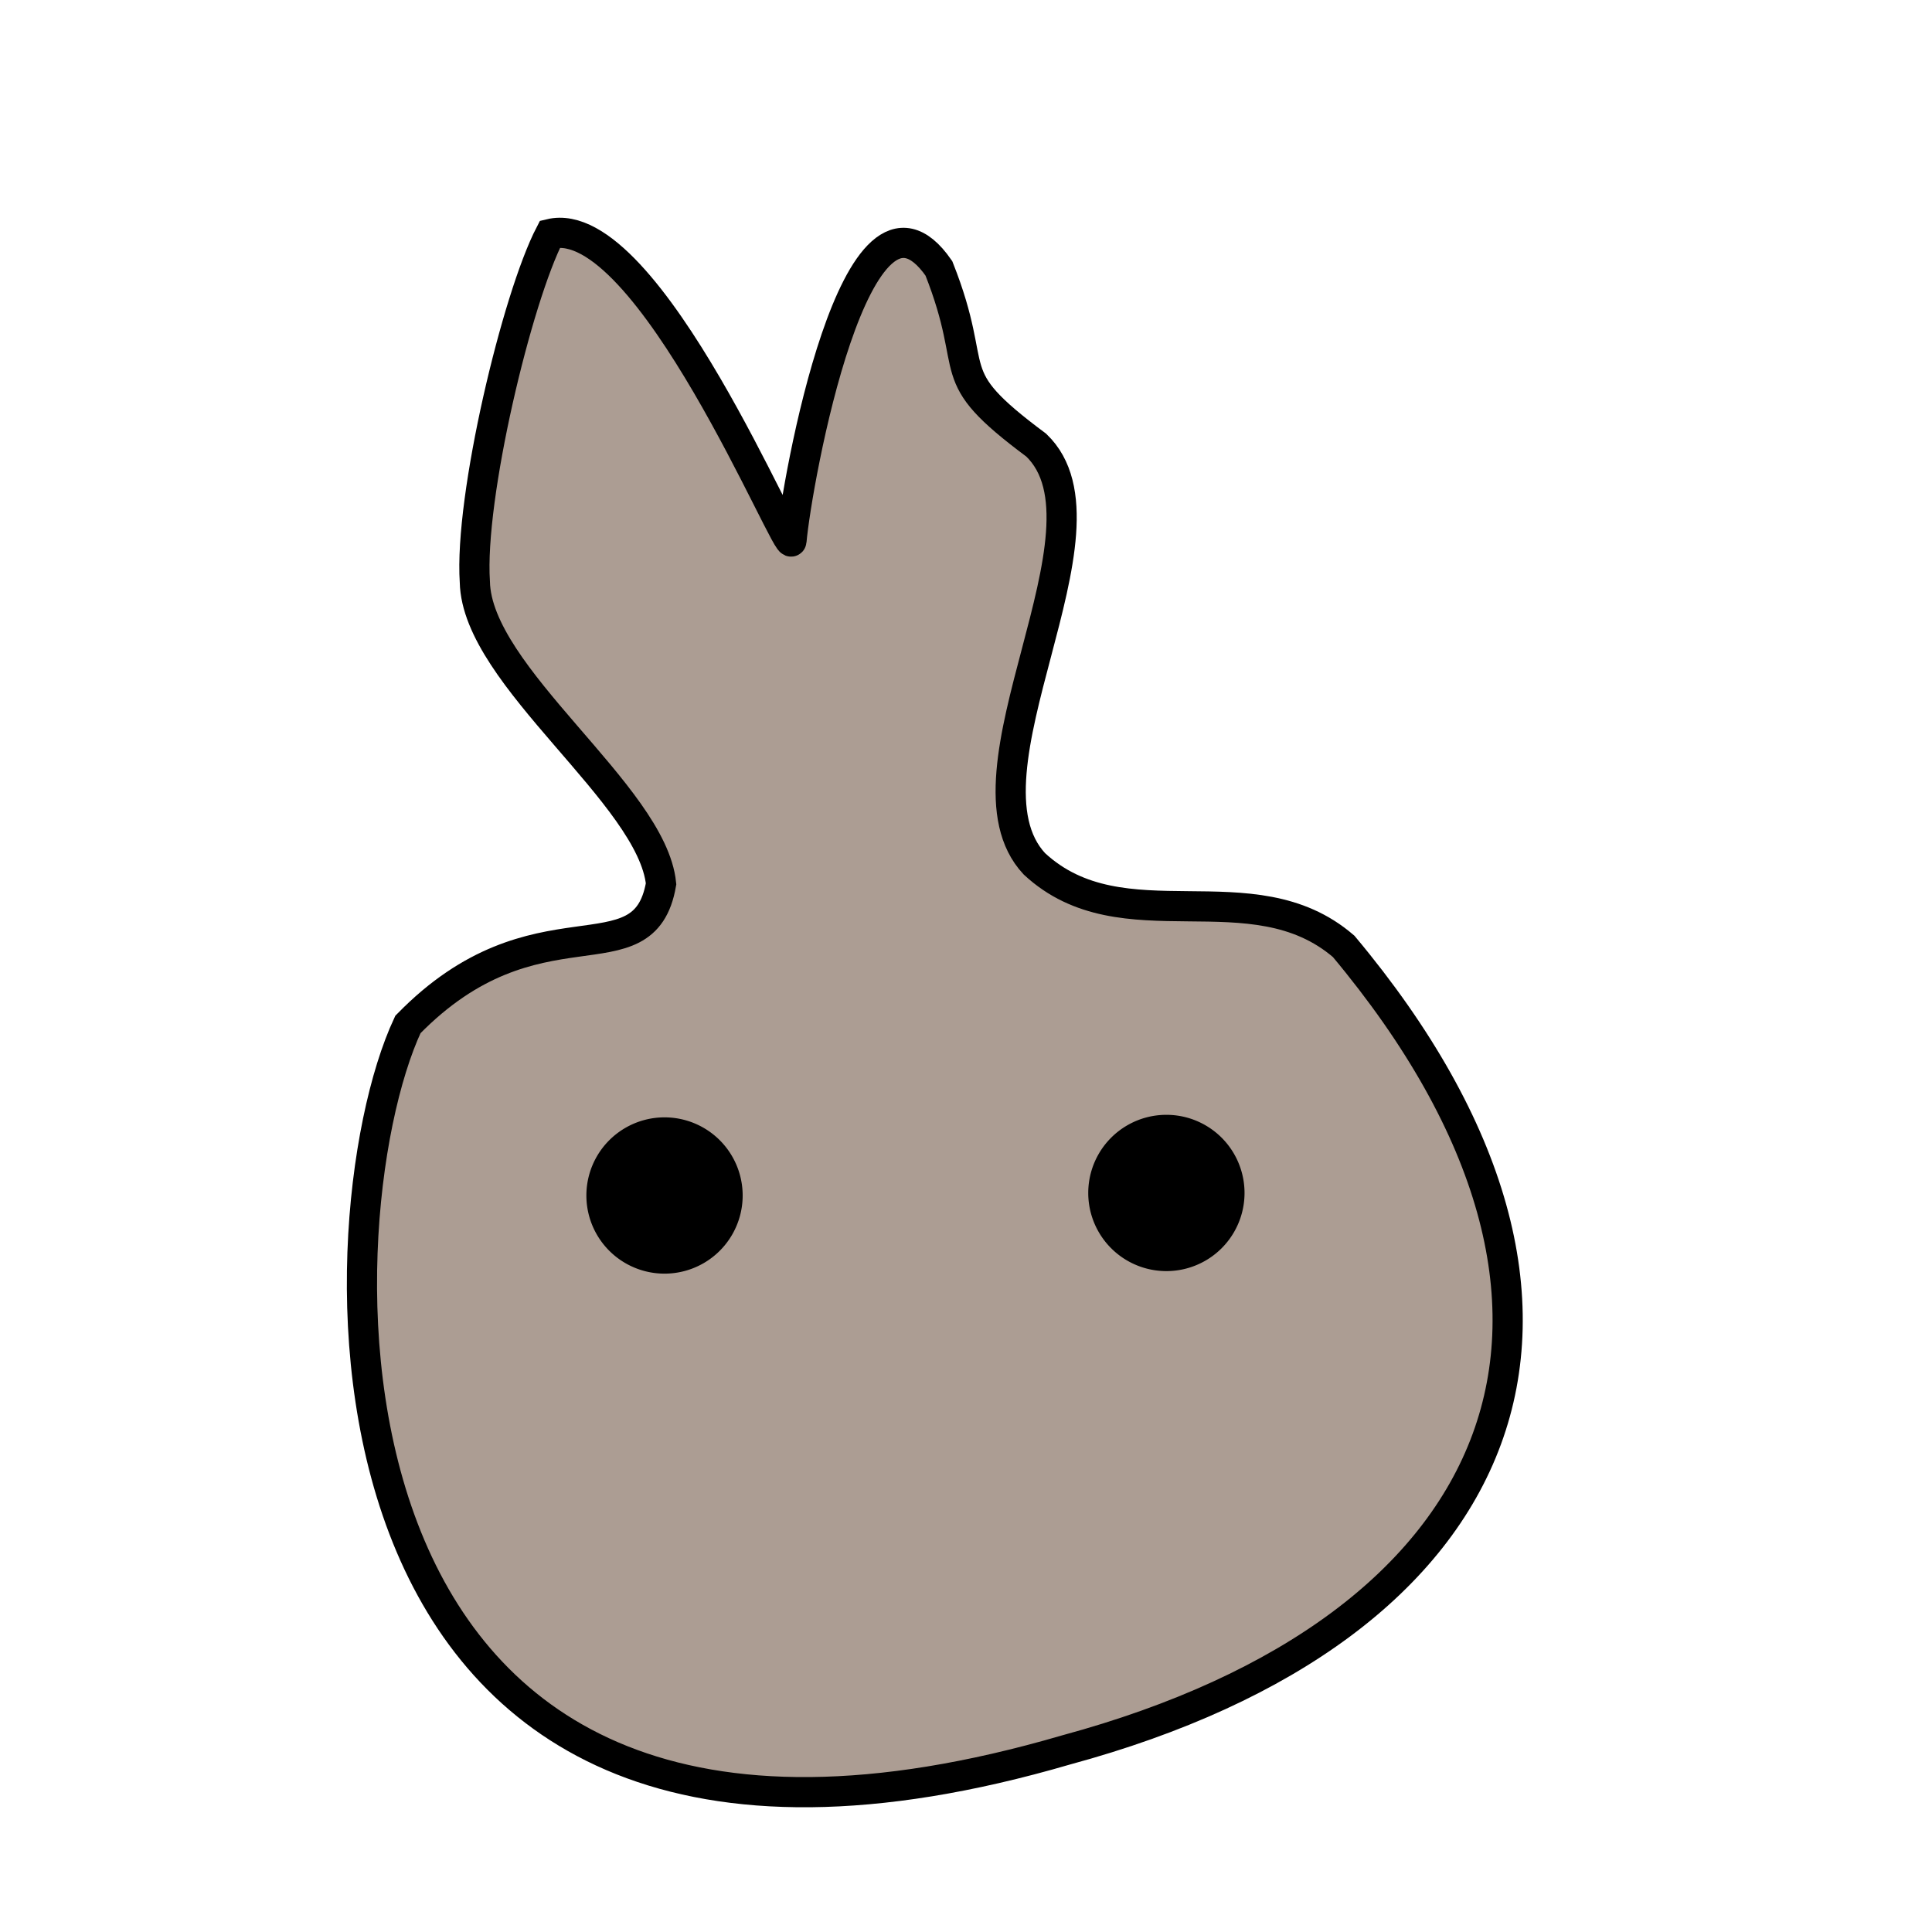 <?xml version="1.0" encoding="UTF-8" standalone="no"?>
<!-- Created with Inkscape (http://www.inkscape.org/) -->

<svg
   xmlns:dc="http://purl.org/dc/elements/1.1/"
   xmlns:cc="http://creativecommons.org/ns#"
   xmlns:rdf="http://www.w3.org/1999/02/22-rdf-syntax-ns#"
   xmlns:svg="http://www.w3.org/2000/svg"
   xmlns="http://www.w3.org/2000/svg"
   xmlns:sodipodi="http://sodipodi.sourceforge.net/DTD/sodipodi-0.dtd"
   xmlns:inkscape="http://www.inkscape.org/namespaces/inkscape"
   width="64"
   height="64"
   id="svg2"
   version="1.1"
   inkscape:version="0.48.5 r10040"
   sodipodi:docname="rabbitfront.svg"
   inkscape:export-filename="/home/fengyang/Documents/Programming/fluke/art/rabbitside.png"
   inkscape:export-xdpi="90"
   inkscape:export-ydpi="90">
  <defs
     id="defs4" />
  <sodipodi:namedview
     id="base"
     pagecolor="#ffffff"
     bordercolor="#666666"
     borderopacity="1.0"
     inkscape:pageopacity="0.0"
     inkscape:pageshadow="2"
     inkscape:zoom="1.979899"
     inkscape:cx="-84.623205"
     inkscape:cy="33.486887"
     inkscape:document-units="px"
     inkscape:current-layer="g2996"
     showgrid="false"
     showguides="true"
     inkscape:guide-bbox="true"
     inkscape:window-width="1366"
     inkscape:window-height="744"
     inkscape:window-x="0"
     inkscape:window-y="24"
     inkscape:window-maximized="1" />
  <g
     inkscape:label="Layer 1"
     inkscape:groupmode="layer"
     id="layer1"
     transform="translate(0,-988.362)">
    <g
       id="g2996"
       transform="translate(154.286,51.429)">
      <path
         style="fill:#ac9d93;stroke:#000000;stroke-width:1;stroke-miterlimit:4;stroke-opacity:1;stroke-dasharray:none"
         d="m -140.773,970.87 c 4.257,-4.367 7.818,-1.379 8.386,-4.659 -0.299,-2.959 -6.107,-6.862 -6.169,-10.002 -0.187,-2.8 1.398,-9.417 2.493,-11.525 3.249,-0.783 7.939,10.757 7.996,10.167 0.163,-1.892 2.144,-12.977 4.883,-9.028 1.43,3.606 -0.047,3.422 3.225,5.856 2.897,2.78 -2.846,10.889 -0.062,13.869 2.932,2.72 7.21,0.118 10.246,2.735 10.087,12.057 5.616,22.604 -9.19,26.617 -25.798,7.544 -24.852,-17.525 -21.809,-24.029 z"
         id="path3014"
         inkscape:connector-curvature="0"
         sodipodi:nodetypes="ccccccccccc" />
      <path
         sodipodi:type="arc"
         style="fill:#000000;fill-opacity:1;stroke:none"
         id="path3169-8"
         sodipodi:cx="568.57141"
         sodipodi:cy="418.79074"
         sodipodi:rx="17.142857"
         sodipodi:ry="17.142857"
         d="m 585.714,418.791 a 17.143,17.143 0 1 1 -34.286,0 17.143,17.143 0 1 1 34.286,0 z"
         transform="matrix(0.151,0,0,0.151,-201.502,913.214)" />
      <path
         sodipodi:type="arc"
         style="fill:#000000;fill-opacity:1;stroke:none"
         id="path3169-8-1"
         sodipodi:cx="568.57141"
         sodipodi:cy="418.79074"
         sodipodi:rx="17.142857"
         sodipodi:ry="17.142857"
         d="m 585.714,418.791 a 17.143,17.143 0 1 1 -34.286,0 17.143,17.143 0 1 1 34.286,0 z"
         transform="matrix(0.151,0,0,0.151,-218.127,913.298)" />
    </g>
  </g>
</svg>
